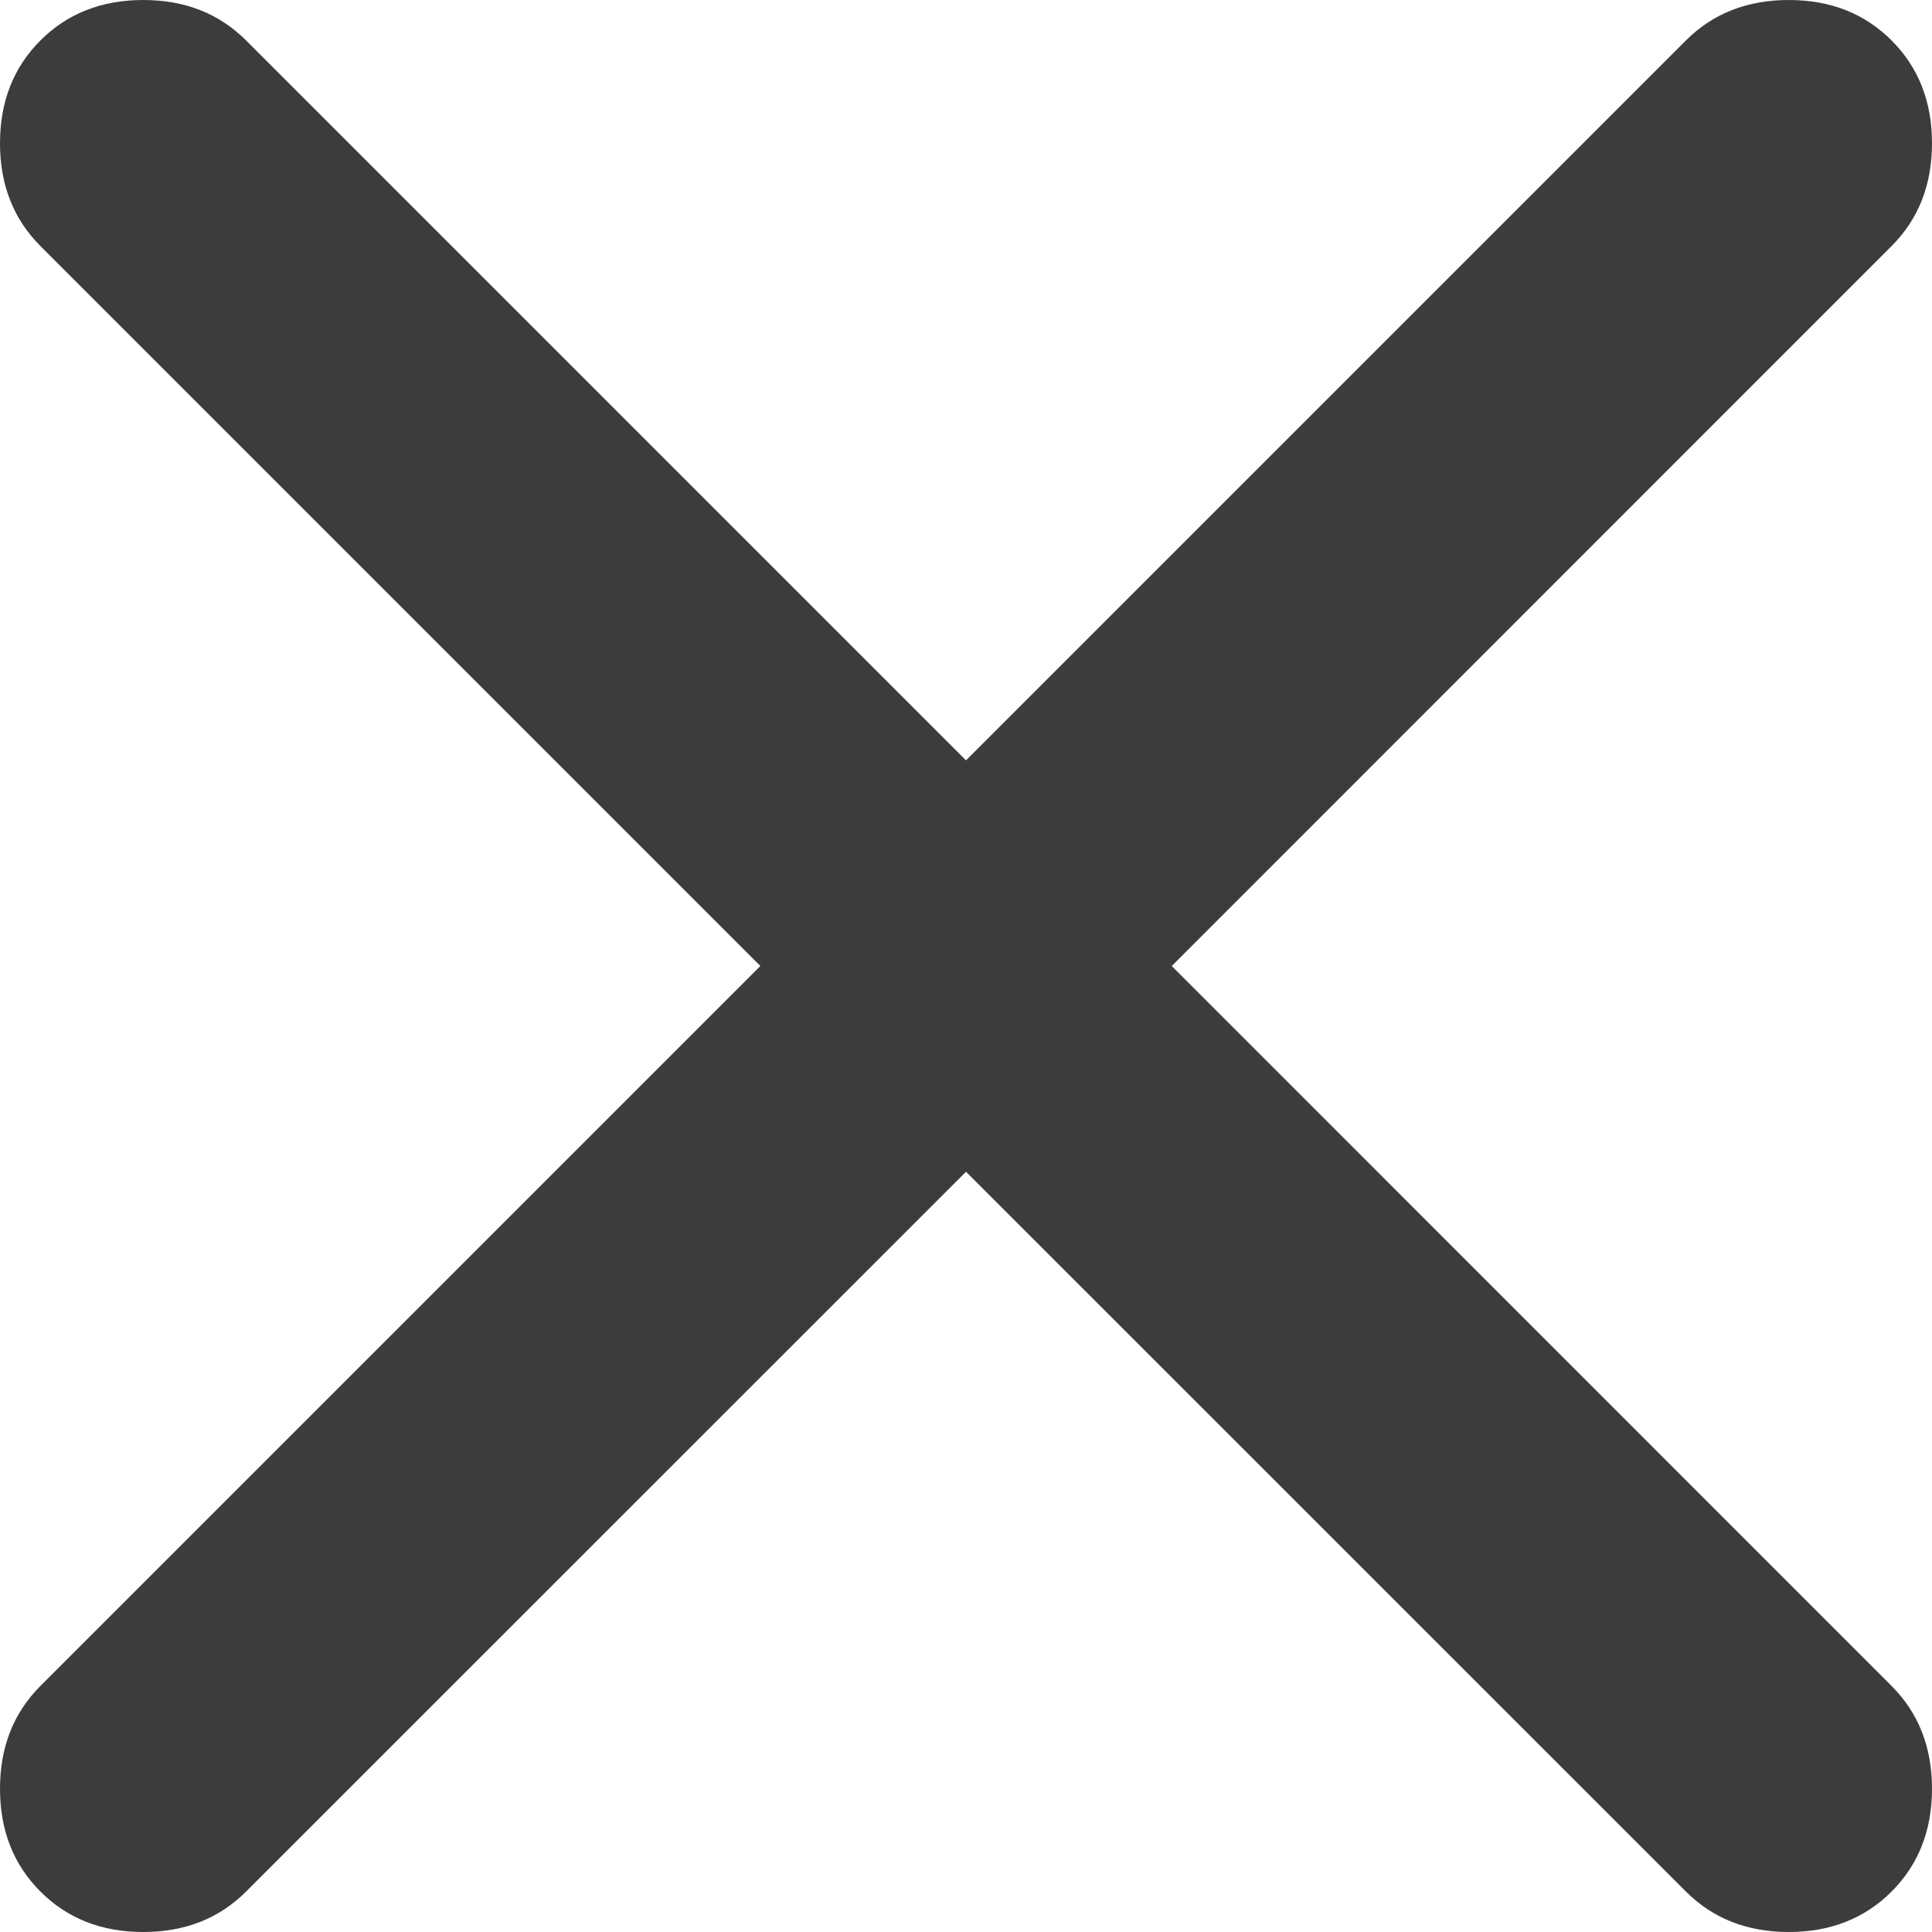 <svg width="12" height="12" viewBox="0 0 14 14" fill="none" xmlns="http://www.w3.org/2000/svg">
<path d="M7 8.491L1.783 13.707C1.588 13.902 1.34 14 1.038 14C0.736 14 0.488 13.902 0.293 13.707C0.098 13.512 4.56893e-06 13.264 4.56893e-06 12.962C4.56893e-06 12.66 0.098 12.412 0.293 12.217L5.51 7L0.293 1.783C0.098 1.588 4.56893e-06 1.34 4.56893e-06 1.038C4.56893e-06 0.736 0.098 0.488 0.293 0.293C0.488 0.098 0.736 3.80744e-05 1.038 3.80744e-05C1.34 3.80744e-05 1.588 0.098 1.783 0.293L7 5.51L12.217 0.293C12.412 0.098 12.66 3.80744e-05 12.962 3.80744e-05C13.264 3.80744e-05 13.512 0.098 13.707 0.293C13.902 0.488 14 0.736 14 1.038C14 1.34 13.902 1.588 13.707 1.783L8.491 7L13.707 12.217C13.902 12.412 14 12.66 14 12.962C14 13.264 13.902 13.512 13.707 13.707C13.512 13.902 13.264 14 12.962 14C12.66 14 12.412 13.902 12.217 13.707L7 8.491Z" fill="#3C3C3C"/>
</svg>
